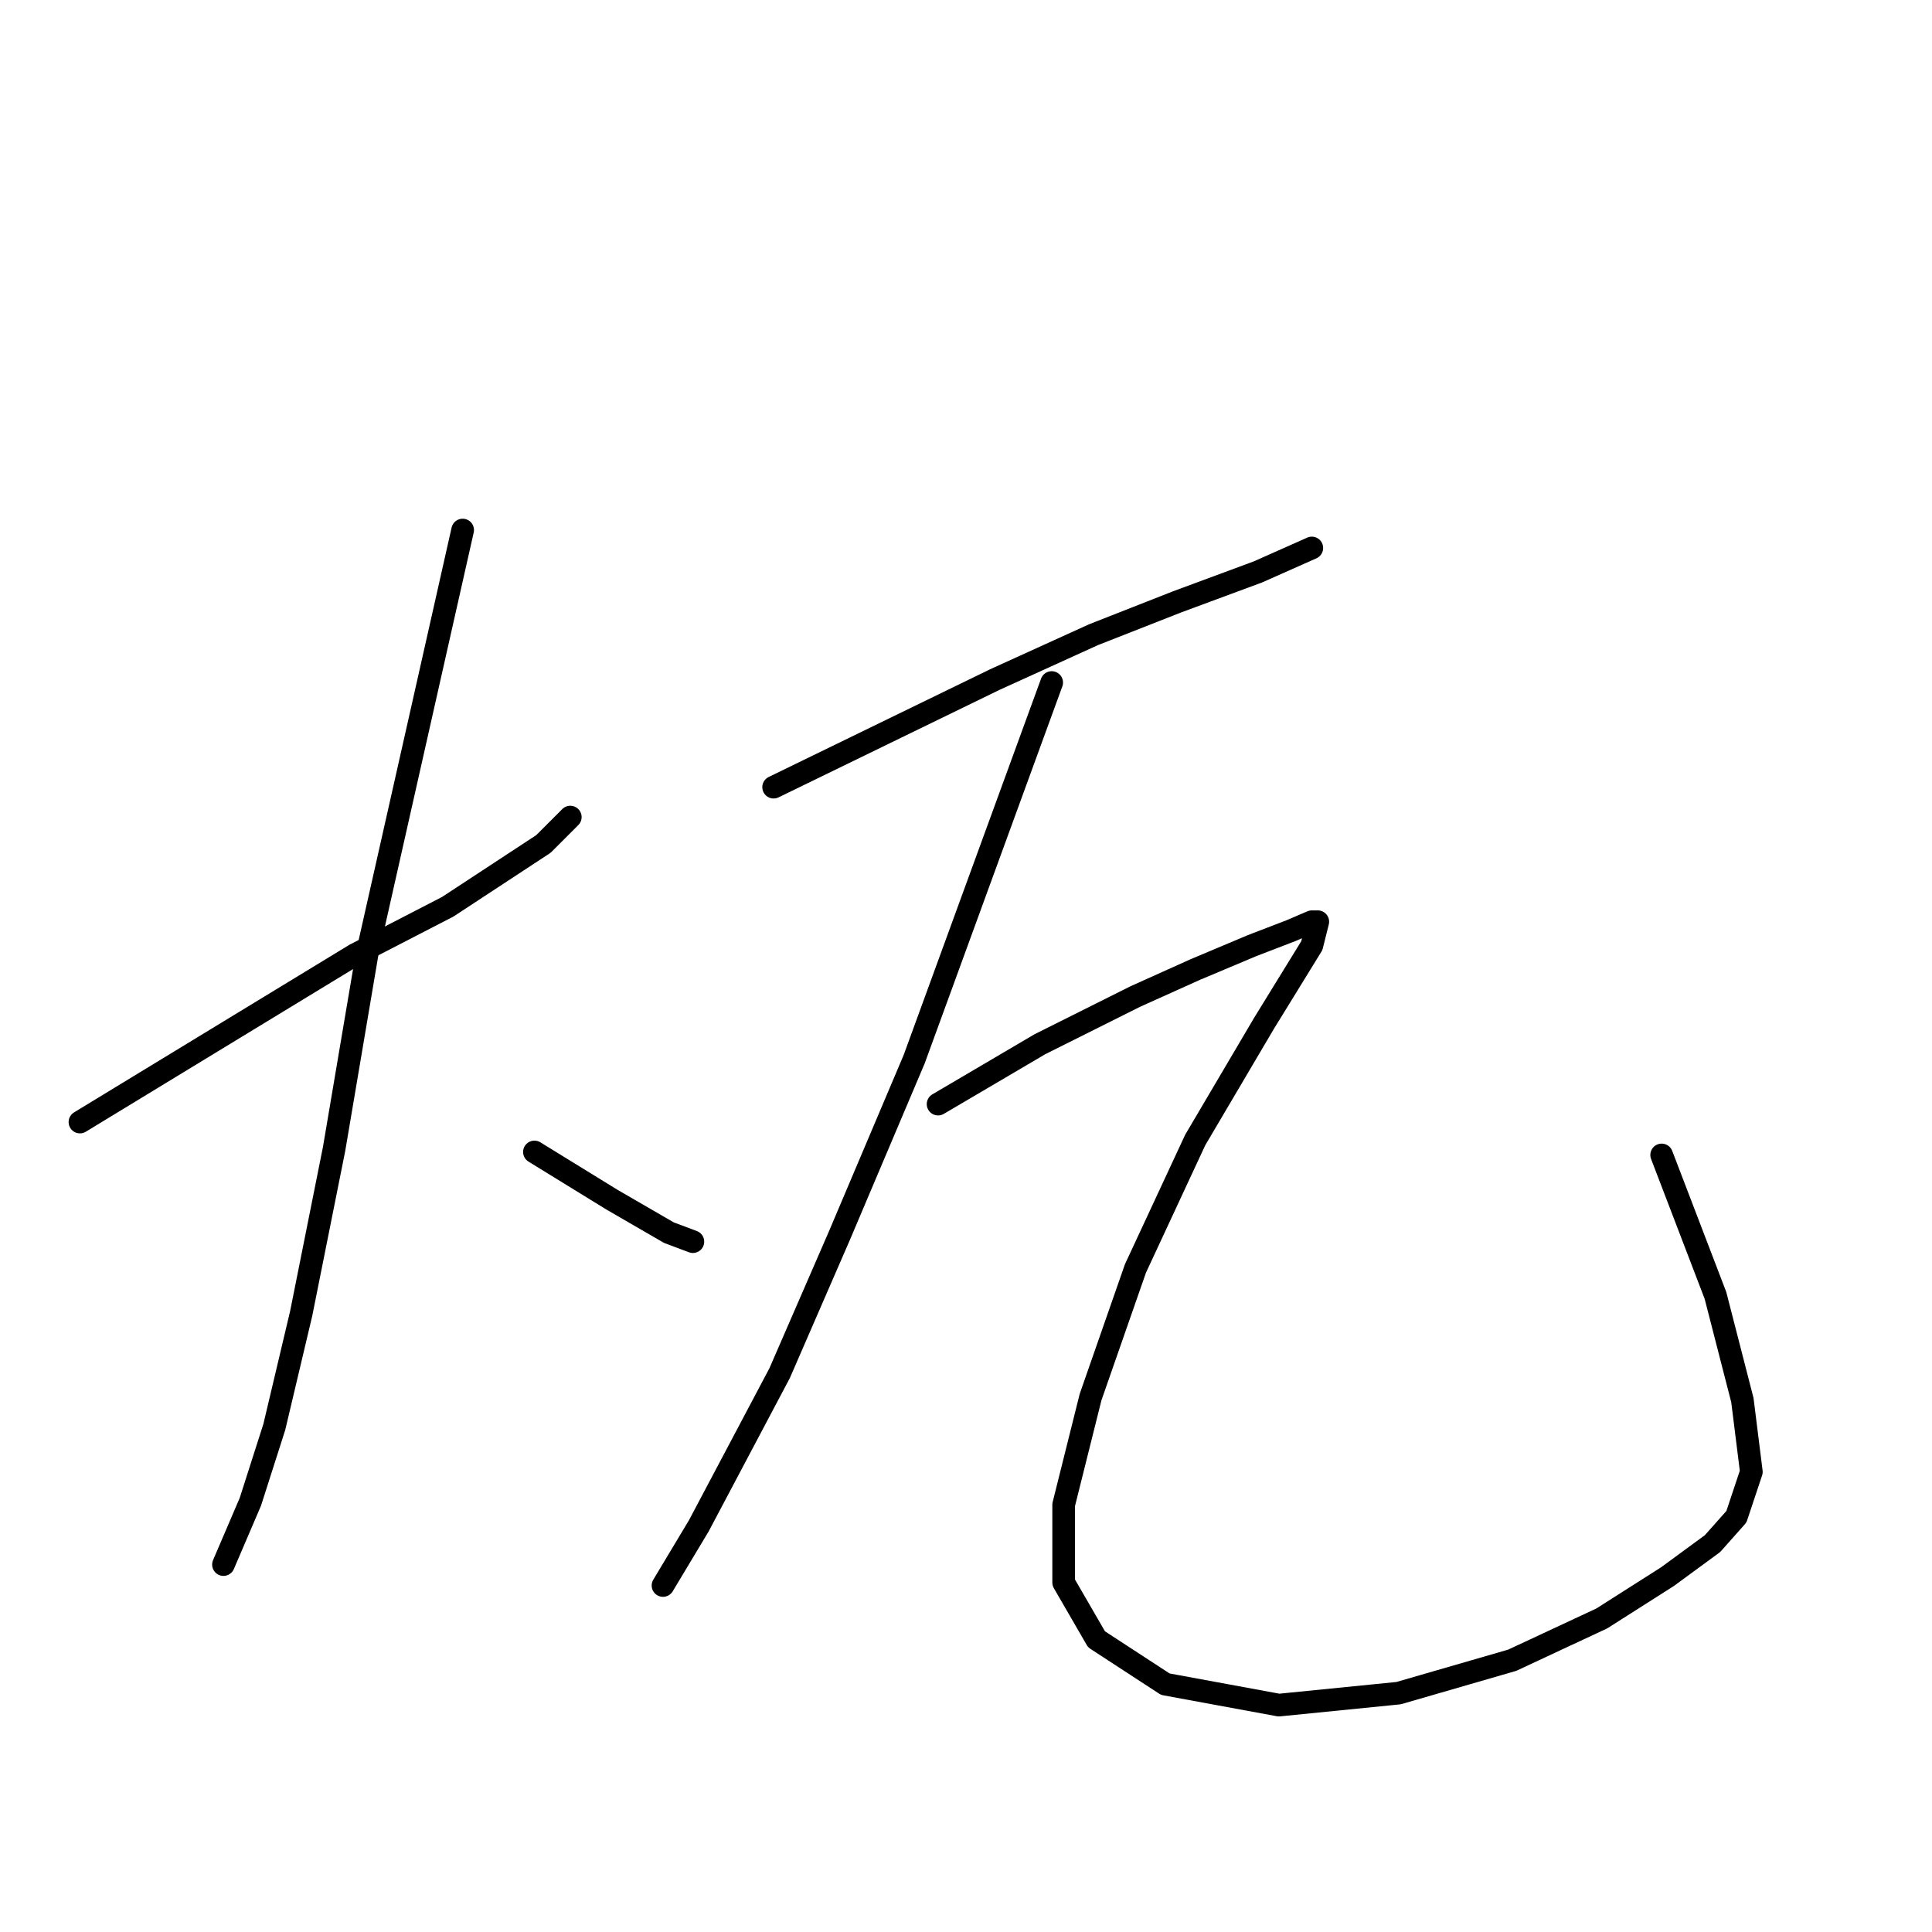<?xml version="1.0" standalone="no"?>
    <svg width="256" height="256" xmlns="http://www.w3.org/2000/svg" version="1.1">
    <polyline stroke="black" stroke-width="3" stroke-linecap="round" fill="transparent" stroke-linejoin="round" points="10.593 148.678 28.817 137.585 47.042 126.492 59.324 120.152 72.002 111.832 75.568 108.267 75.568 108.267 " />
        <polyline stroke="black" stroke-width="3" stroke-linecap="round" fill="transparent" stroke-linejoin="round" points="61.305 70.232 54.966 98.362 48.627 126.492 44.269 152.244 39.911 174.034 36.345 189.09 33.176 198.994 29.61 207.314 29.61 207.314 " />
        <polyline stroke="black" stroke-width="3" stroke-linecap="round" fill="transparent" stroke-linejoin="round" points="70.814 152.64 75.964 155.81 81.115 158.979 88.642 163.337 91.812 164.526 91.812 164.526 " />
        <polyline stroke="black" stroke-width="3" stroke-linecap="round" fill="transparent" stroke-linejoin="round" points="102.509 104.305 117.168 97.173 131.827 90.042 144.901 84.099 155.995 79.741 166.692 75.779 173.823 72.61 173.823 72.61 " />
        <polyline stroke="black" stroke-width="3" stroke-linecap="round" fill="transparent" stroke-linejoin="round" points="139.355 90.438 130.242 115.398 121.13 140.358 111.225 163.733 103.301 181.958 92.604 202.164 87.85 210.088 87.85 210.088 " />
        <polyline stroke="black" stroke-width="3" stroke-linecap="round" fill="transparent" stroke-linejoin="round" points="124.299 146.301 131.035 142.339 137.77 138.377 150.448 132.038 158.372 128.472 165.899 125.303 171.05 123.322 173.823 122.133 174.616 122.133 173.823 125.303 167.484 135.604 158.372 151.055 150.448 168.092 144.505 185.128 140.939 199.391 140.939 209.692 145.297 217.219 154.41 223.162 169.465 225.935 185.313 224.351 200.368 219.993 212.254 214.446 220.97 208.899 226.913 204.541 230.082 200.975 232.063 195.033 230.875 185.524 227.309 171.657 220.178 153.036 220.178 153.036 " />
        </svg>